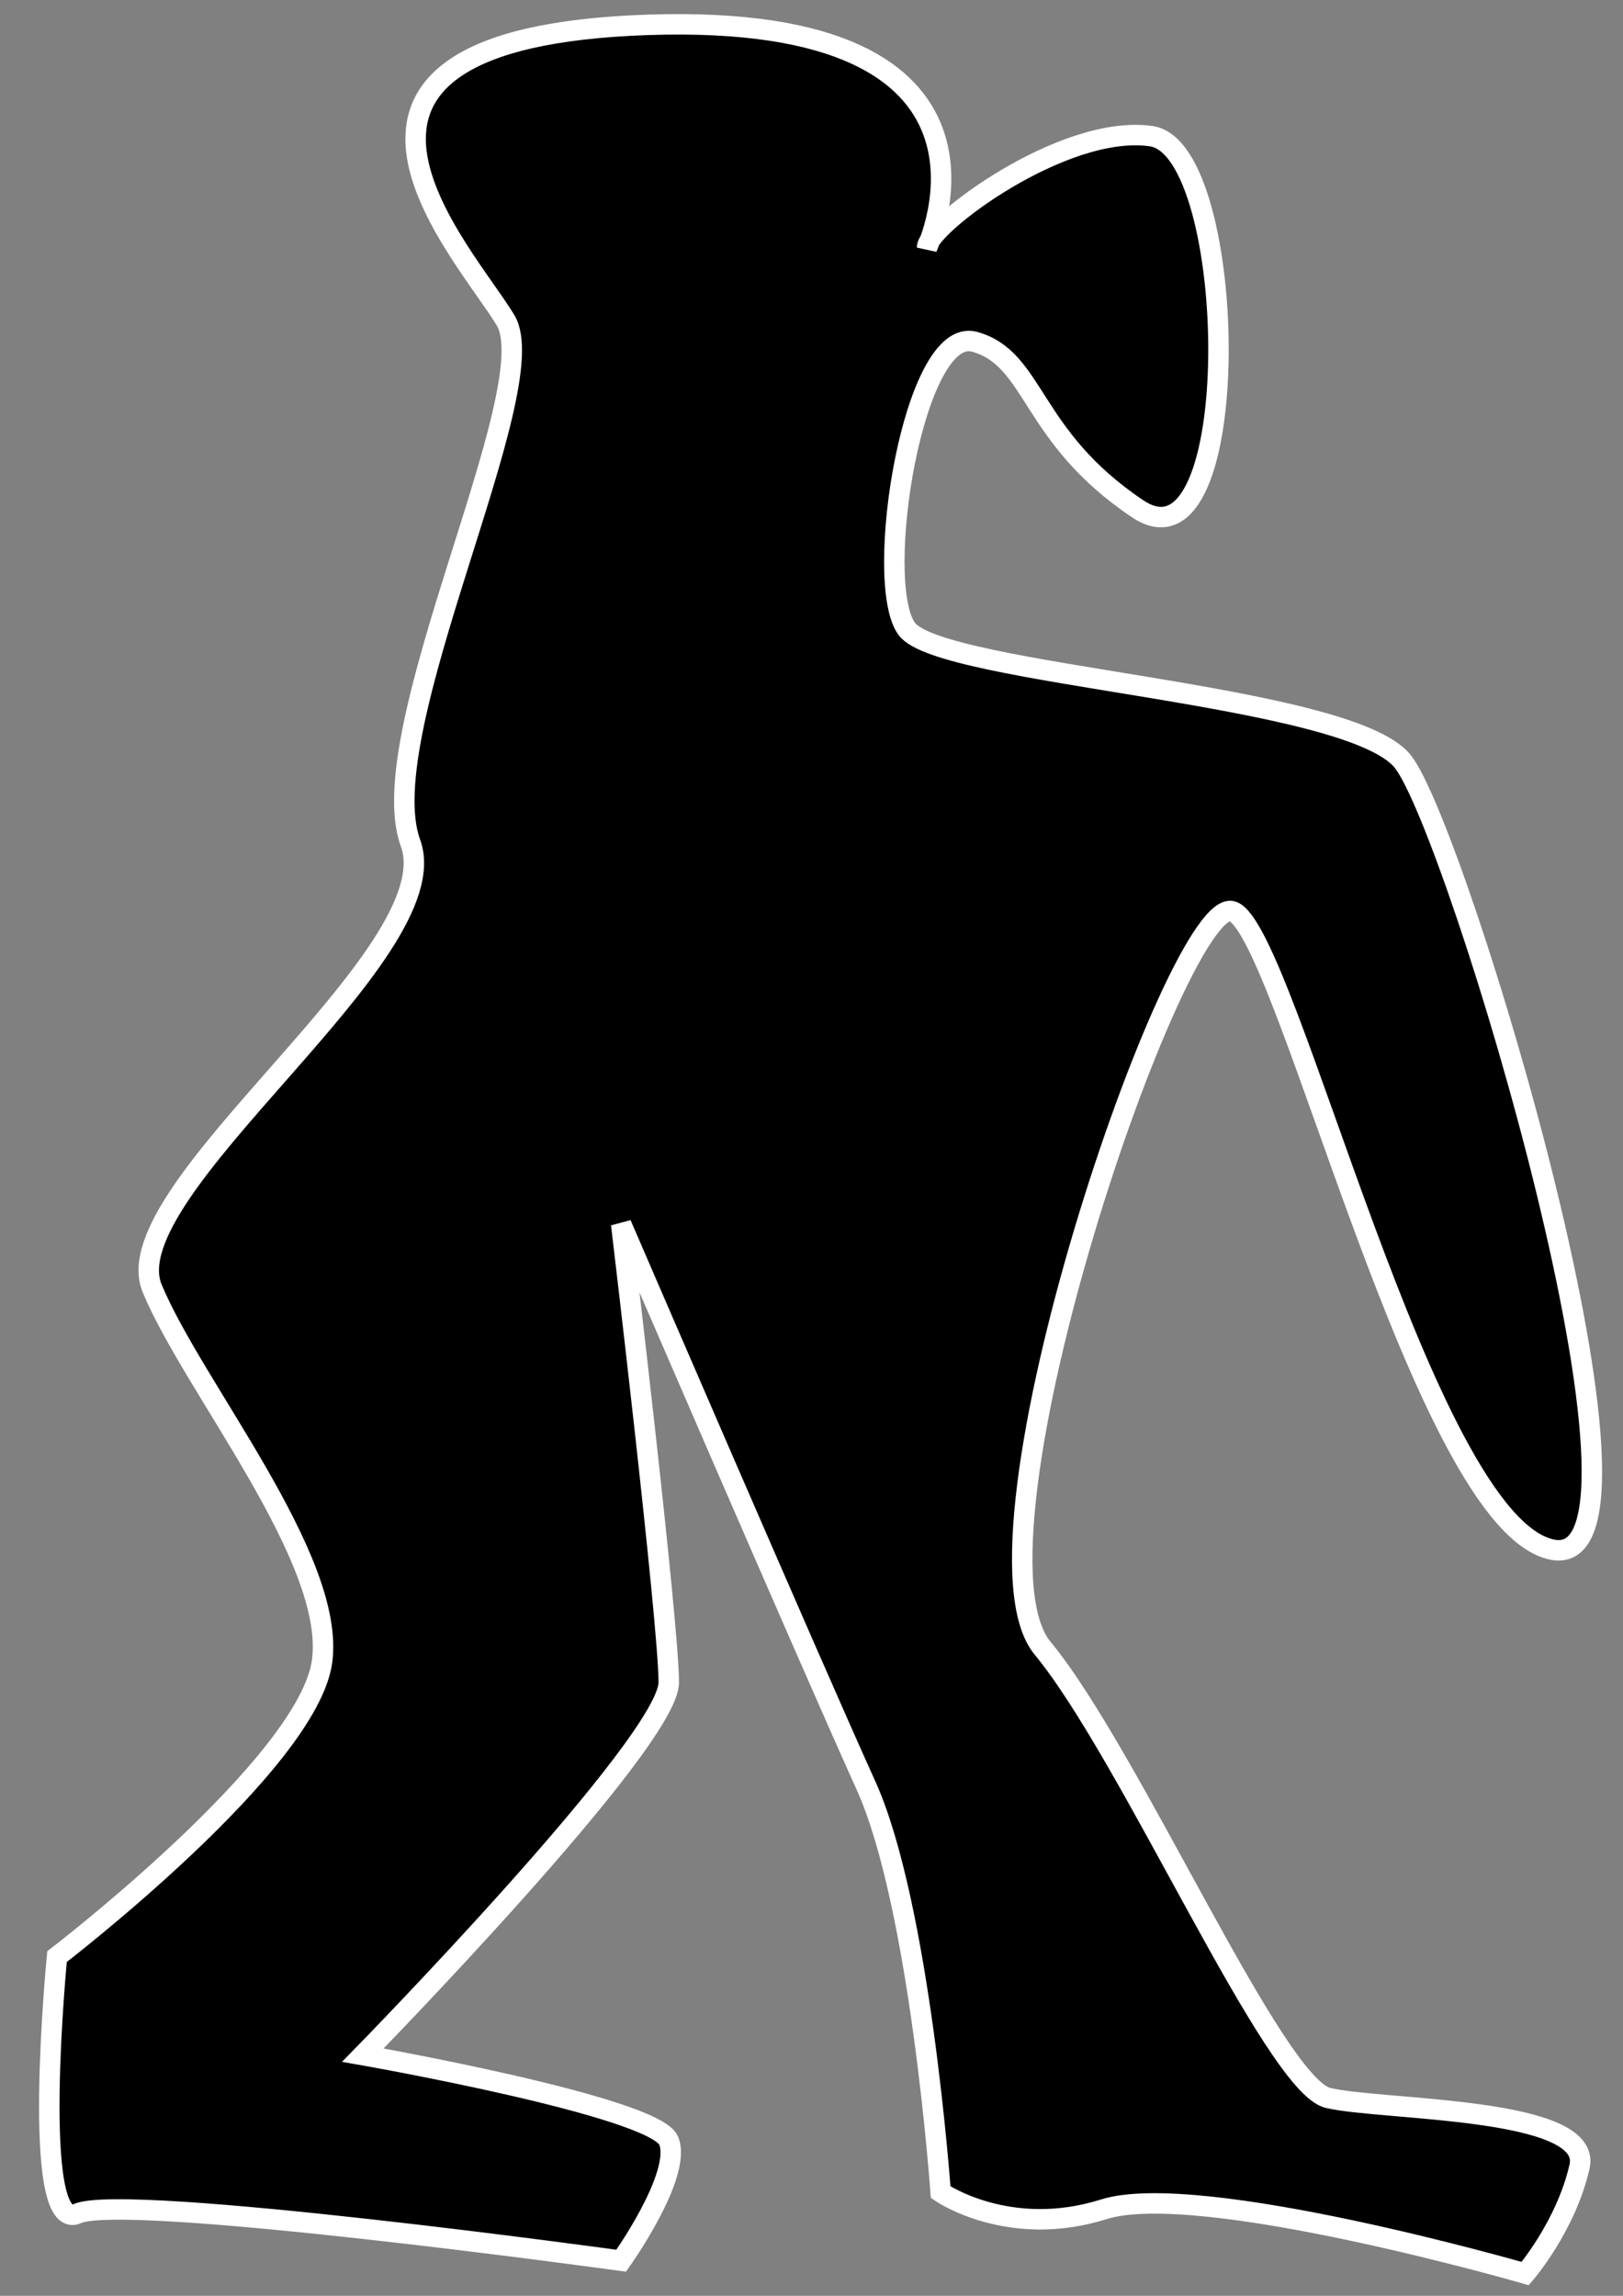 <?xml version="1.0" encoding="UTF-8" standalone="no"?>
<!-- Created with Inkscape (http://www.inkscape.org/) -->

<svg
   xmlns:dc="http://purl.org/dc/elements/1.1/"
   xmlns:cc="http://creativecommons.org/ns#"
   xmlns:rdf="http://www.w3.org/1999/02/22-rdf-syntax-ns#"
   xmlns:svg="http://www.w3.org/2000/svg"
   xmlns="http://www.w3.org/2000/svg"
   xmlns:sodipodi="http://sodipodi.sourceforge.net/DTD/sodipodi-0.dtd"
   xmlns:inkscape="http://www.inkscape.org/namespaces/inkscape"
   width="210mm"
   height="297mm"
   viewBox="0 0 210 297"
   version="1.1"
   id="svg8"
   inkscape:version="0.92.3 (2405546, 2018-03-11)"
   sodipodi:docname="Player.svg">
  <rect x="0" y="0" width="210" height="297" fill="#808080" stroke="none"/>
  <defs
     id="defs2" />
  <sodipodi:namedview
     id="base"
     pagecolor="#ffffff"
     bordercolor="#666666"
     borderopacity="1.0"
     inkscape:pageopacity="0.0"
     inkscape:pageshadow="2"
     inkscape:zoom="0.49497475"
     inkscape:cx="248.565"
     inkscape:cy="453.75068"
     inkscape:document-units="mm"
     inkscape:current-layer="layer1"
     showgrid="false"
     inkscape:window-width="1920"
     inkscape:window-height="1017"
     inkscape:window-x="-8"
     inkscape:window-y="-8"
     inkscape:window-maximized="1" />
  <g
     inkscape:label="Layer 1"
     inkscape:groupmode="layer"
     id="layer1">
    <path
       style="fill:#000000;stroke:#ffffff;stroke-width:2.646;stroke-linecap:butt;stroke-linejoin:miter;stroke-opacity:1;stroke-miterlimit:4;stroke-dasharray:none;fill-opacity:1"
       d="m 119.949,32.026 c 0,-2.771 17.59,-16.069 29.023,-14.407 11.433,1.662 12.313,57.627 -1.759,48.208 -14.072,-9.42 -13.192,-19.394 -21.107,-21.61 -7.915,-2.216 -13.192,31.03 -8.795,37.125 4.397,6.095 57.166,8.312 64.202,17.177 7.036,8.866 36.059,105.281 19.349,101.956 -16.71,-3.325 -34.3,-79.792 -41.335,-82.562 -7.036,-2.771 -36.059,81.454 -24.625,95.307 11.433,13.853 29.902,56.519 36.938,58.182 7.036,1.662 34.3,1.108 32.541,8.866 -1.759,7.758 -7.036,13.853 -7.036,13.853 0,0 -42.215,-12.19 -54.528,-8.312 -12.313,3.879 -21.107,-2.216 -21.107,-2.216 0,0 -2.638,-37.125 -9.674,-52.64 -7.036,-15.515 -31.661,-72.588 -31.661,-72.588 0,0 6.156,51.532 6.156,59.29 0,7.758 -39.576,48.208 -39.576,48.208 0,0 37.817,6.649 39.576,11.082 1.759,4.433 -6.156,15.515 -6.156,15.515 0,0 -64.202,-8.866 -70.358,-6.095 -6.156,2.771 -2.638,-33.247 -2.638,-33.247 0,0 32.541,-24.935 34.3,-38.234 C 43.435,201.584 24.966,179.419 19.689,166.675 14.412,153.93 58.386,123.454 53.109,109.047 47.832,94.641 70.699,50.312 65.422,41.446 60.145,32.58 33.761,4.875 83.891,3.212 134.021,1.55 119.949,32.026 119.949,32.026 Z"
       id="path815"
       inkscape:connector-curvature="0" />
  </g>
</svg>
